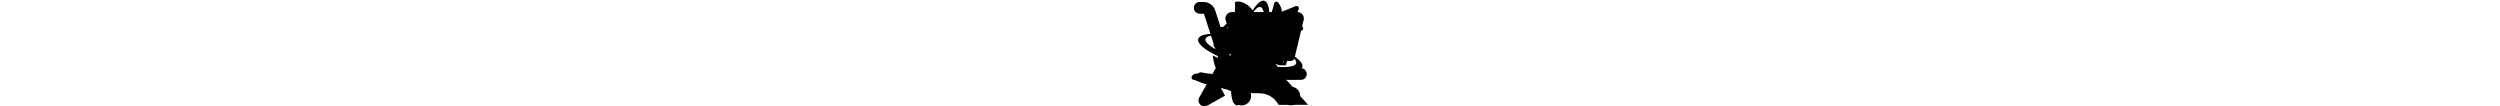 <?xml version="1.0" encoding="utf-8"?>
<!-- Generated by IcoMoon.io -->
<svg version="1.1" xmlns="http://www.w3.org/2000/svg" xmlns:xlink="http://www.w3.org/1999/xlink" width="752" height="32" viewBox="0 0 752 32">
<svg id="icon-carrot" viewBox="0 0 32 32" x="0" y="0">
<path d="M26.831 10.782c-0.293-0.454-0.632-0.873-1.023-1.264l-2.835-2.834c-0.375-0.374-0.789-0.71-1.234-1.001l-0.030-0.018c0.408-0.918 1.211-2.863 1.532-4.591 0.112-0.6 0.89-0.771 1.25-0.279 0.614 0.845 1.222 1.931 1.041 2.744l4.203-1.686c0.569-0.23 1.139 0.339 0.908 0.908l-1.69 4.198c0.813-0.181 1.9 0.426 2.744 1.040 0.496 0.36 0.321 1.138-0.279 1.25-1.728 0.321-3.673 1.124-4.588 1.533zM24.536 19.606l-5.98-3.424 3.002 5.242-10.941 6.148-3.924-2.116 1.787 3.316-5.324 2.991c-0.254 0.147-0.558 0.235-0.883 0.237h-0.001c-1.25 0-2.266-1.389-1.546-2.671l6.849-12.185 4.856 2.946-3.379-5.571 3.114-5.532c1.169-2.081 3.299-3.187 5.453-3.187 0.003 0 0.007 0 0.010 0 1.718 0 3.273 0.699 4.396 1.829l2.835 2.834c2.618 2.622 2.35 6.831-0.325 9.142z"></path>
</svg>
<svg id="icon-chart" viewBox="0 0 34 32">
<path d="M33.137 6.021l-2.735 11.404c-0.132 0.534-0.607 0.924-1.172 0.924-0 0-0.001 0-0.001 0h-14.766c-0.524 0-0.989-0.338-1.148-0.839l-3.63-11.351c-0.058-0.177-0.092-0.38-0.092-0.591 0-0.43 0.14-0.827 0.376-1.149l-0.004 0.005c0.357-0.484 0.925-0.795 1.566-0.795h19.721c1.070 0.001 1.938 0.868 1.938 1.939 0 0.161-0.020 0.317-0.056 0.466l0.003-0.013zM34.073 22.263c0 0 0 0.001 0 0.001 0 0.975-0.79 1.765-1.765 1.765h-19.045c-0.003 0-0.006 0-0.009 0-2.247 0-4.153-1.463-4.817-3.488l-0.010-0.036-5.242-16.256c-0.023-0.070-0.087-0.119-0.163-0.119-0 0-0 0-0 0h-1.146c-0.975 0-1.766-0.791-1.766-1.766s0.791-1.766 1.766-1.766v0h1.146c0.002 0 0.004 0 0.006 0 1.638 0 3.027 1.066 3.51 2.543l0.007 0.026 5.243 16.256c0.206 0.628 0.787 1.074 1.473 1.074 0.001 0 0.002 0 0.004 0h19.044c0.975 0 1.765 0.791 1.765 1.766v0zM17.329 28.88c0 1.555-1.26 2.815-2.815 2.815s-2.815-1.26-2.815-2.815v0c-0-0.019-0.001-0.041-0.001-0.064 0-1.555 1.261-2.816 2.816-2.816s2.816 1.261 2.816 2.816c0 0.023-0 0.045-0.001 0.067l0-0.003zM32.115 28.88c0 1.555-1.26 2.815-2.815 2.815s-2.815-1.26-2.815-2.815v0c0-0 0-0 0-0.001 0-1.555 1.26-2.815 2.814-2.816h0c1.555 0 2.815 1.261 2.815 2.816 0 0 0 0 0 0.001v-0z"></path>
</svg>
<svg id="icon-globe" viewBox="0 0 32 32">
<path d="M24.344 22.161c0.379 0.027 0.761 0.053 1.136 0.069-0.971 1.448-2.226 2.631-3.694 3.49l-0.053 0.029c-1.411 0.832-3.087 1.371-4.878 1.49l-0.034 0.002c0.177-0.344 0.354-0.696 0.525-1.053 0.975-0.123 1.861-0.366 2.69-0.716l-0.066 0.025c0.010-0.020 0.019-0.034 0.023-0.051 0.030-0.107 0.126-0.217 0.126-0.217l-0.050-0.124 0.11-0.156s0.124-0.202 0.201-0.263c0.077-0.061 0.729-0.624 0.87-0.73 0.123-0.097 0.663-0.503 0.899-0.695 0.033-0.026 0.058-0.051 0.081-0.067 0.155-0.14 0.452-0.514 0.558-0.687 0.053-0.079 0.134-0.279 0.21-0.47 0.452 0.050 0.901 0.092 1.346 0.126zM22.999 22.035v0zM13.361 22.964c0.005 0.003 0.009 0.005 0.012 0.007l-0.002-0.001 0.001 0.004c-0.007-0.004-0.010-0.006-0.013-0.008l0.004 0.002c0.001 0.001 0.002 0.002 0.002 0.004l0.008 0.004c0.027 0.074 0.015 0.203 0.025 0.257 0.016 0.078 0.124-0.015 0.203-0.015 0.059 0 0.073 0.046 0.14 0.089 0.022 0.014 0.047 0.026 0.074 0.035l0.002 0.001c0.139 0.046 0.17-0.047 0.17-0.047l0.156 0.186 0.124 0.171-0.124 0.297-0.108 0.108s0.018-0.14 0-0.252c-0.017-0.107-0.108 0.050-0.108 0.050l-0.094 0.295 0.34 0.329 0.103 0.092 0.223 0.204 0.015 0.040 0.127 0.366-0.018 0.124 0.078 0.204s-0.098 0.042-0.187 0.062c-0.027 0.008-0.059 0.014-0.091 0.015l-0.001 0c-0.046 0-0.1 0.054-0.145 0.108-0.049 0.059-0.088 0.124-0.088 0.124s0.036 0.069 0.088 0.142c0.032 0.047 0.070 0.088 0.113 0.122l0.001 0.001c0.022 0.018 0.041 0.025 0.060 0.041 0.018 0.002 0.033 0.007 0.050 0.009-0.003 0.008-0.007 0.014-0.011 0.020l0-0h0.002l-0.046 0.079c-0.135 0.233-0.305 0.521-0.5 0.825-1.225-0.243-2.315-0.648-3.312-1.2l0.058 0.030c0.030 2.041 0.411 3.364 1.157 3.564 1.412 0.379 3.703-3.392 5.593-8.907-1.195-0.262-2.008-0.468-2.814-0.693l0.392 0.093c-8.654-2.325-15.191-6.005-14.6-8.216 0.316-1.179 2.592-1.703 5.963-1.585-0.039 0.066-0.076 0.136-0.113 0.201 1.007-1.764 2.422-3.192 4.12-4.186l0.053-0.029c1.613-0.953 3.555-1.516 5.628-1.516 0.027 0 0.053 0 0.080 0l-0.004-0c-0.068-0.001-0.138-0.004-0.209-0.003 1.582-2.983 3.176-4.701 4.351-4.385 2.206 0.593 2.116 8.111-0.203 16.785-0.216 0.822-0.45 1.624-0.69 2.403 5.71 1.117 10.108 1.015 10.493-0.403 0.199-0.747-0.754-1.738-2.503-2.785v-0.014c-0.032 1.235-0.255 2.407-0.641 3.502l0.024-0.080c-0.361 0.020-0.693 0.021-0.961 0.021-0.219 0-0.391-0.004-0.492-0.008-0.294-0.011-0.588-0.024-0.884-0.046 0.052-0.183 0.099-0.316 0.107-0.392 0.015-0.095 0.068-0.241 0.068-0.241l-0.347-0.080-0.040-0.228-0.146-0.026-0.135 0.257s-0.105 0.16-0.227 0.225c-0.119 0.065-0.279 0.079-0.279 0.079l0.038-0.184c-0.064-0.028-0.199 0.025-0.199 0.025l-0.015-0.175s-0.079-0.175-0.146-0.186c-0.066-0.015-0.175-0.161-0.175-0.161s-0.040-0.055-0.079-0.162c-0.003-0.004-0.007-0.008-0.012-0.011l-0-0 0.020-0.092s0.126-0.14 0.231-0.264c0.104-0.124 0.139 0.124 0.247 0.215 0.107 0.089 0.071 0.229 0.071 0.229s0.070 0.036 0.159 0.036c0.091 0 0.124 0.070 0.124 0.070l0.178 0.071 0.178-0.197s0.034-0.124 0.158-0.124c0.124 0 0.020 0.16 0.020 0.25 0 0.089 0.089 0 0.335-0.107 0.248-0.104 0.14-0.088 0.372-0.213s0.107-0.089 0.194-0.159c0.091-0.070 0.16-0.141 0.16-0.141l0.194 0.126 0.215-0.037 0.213-0.124v0.161s-0.14 0.178-0.054 0.299c0.089 0.125 0.105 0.089 0.055 0.249-0.055 0.16-0.020 0.16 0 0.25 0.014 0.065 0.018 0.074 0.018 0.113 0.805-2.642 0.561-5.596-0.925-8.177-0.707-1.221-1.614-2.245-2.687-3.062l-0.025-0.018c0.031-0.396 0.055-0.788 0.072-1.179 1.445 0.975 2.624 2.234 3.479 3.705l0.029 0.054c0.951 1.618 1.512 3.564 1.512 5.641 0 0.006 0 0.011 0 0.017v-0.001l0.001-0.146c2.97 1.584 4.681 3.18 4.367 4.361-0.501 1.87-5.938 2.094-12.836 0.712-2.258 6.68-5.17 11.289-7.035 10.789-1.176-0.316-1.7-2.602-1.581-5.982 0.040 0.021 0.081 0.046 0.12 0.066-1.723-1.009-3.118-2.407-4.094-4.080l-0.029-0.053c-0.831-1.416-1.369-3.097-1.488-4.892l-0.002-0.034c0.328 0.171 0.661 0.335 0.999 0.5 0.95 0.474 2.192 1.008 3.461 1.484l0.301 0.099h-0.004l0.004 0.068-0.185 0.328-0.172 0.107 0.047 0.078 0.030 0.156h-0.095v0.343c0 0.124 0.25 0.171 0.25 0.171l-0.077 0.049s0.016 0.076 0.093 0.201c0.078 0.126 0.139 0.236 0.171 0.342 0.031 0.109 0.077 0.418 0.077 0.418s0.204 0.343 0.296 0.486c0.094 0.138 0.28 0.327 0.358 0.482s0.248 0.077 0.574 0.156c0.327 0.077 0.465 0.187 0.465 0.187s0.172 0.139 0.281 0.203c0.107 0.060 0.216 0.060 0.511 0.060 0.283 0 0.098 0.017 0.443 0.071l0.056 0.008c0.414 0.060 0.087 0.031 0.481 0.212l0.016 0.008 0.134 0.058 0.034 0.018c-0.001-0.002-0.002-0.003-0.003-0.005l0 0.001zM13.315 22.926c0.020 0.003 0.035 0.018 0.046 0.038-0.004-0.002-0.015-0.007-0.025-0.012l-0.006-0.003c-0.026-0.015-0.045-0.028-0.015-0.024zM21.878 22.020c0.027-0.011-0.039-0.073-0.137-0.15 0.138 0.023 0.277 0.039 0.415 0.059 0.137 0.020 0.279 0.037 0.416 0.055l-0.013 0.007c-0.171 0.094-0.264 0.141-0.373 0.141h-0.033c-0.111 0.003-0.259 0.014-0.372 0-0.123-0.016 0.016-0.079 0.096-0.113zM16.888 14.6l-0.017-0.019s0.026 0.002 0.017 0.019zM20.734 17.038s-0.036 0.222-0.036 0.315c0 0.092 0.073 0.129 0.073 0.295 0 0.085-0.031 0.154-0.057 0.203-0.007-0.002-0.030-0.007-0.052-0.011l-0.014-0.002s-0.070 0.135-0.094 0.255c-0.015 0.070-0.059 0.128-0.118 0.161l-0.001 0.001s-0.079-0.008-0.165-0.009c0.105-0.367 0.205-0.735 0.304-1.098l0.021-0.089h0.024zM20.201 18.786c0.026 0.108 0.026 0.16 0.026 0.16s-0.011 0.032-0.030 0.073c0.141 0.429 0.125 0.386 0.109 0.344l-0.156-0.472-0.076 0.014 0.050-0.168c0.039 0.015 0.074 0.033 0.078 0.050zM21.428 15.368c0.089 0.067 0.146 0.173 0.146 0.291 0 0.007-0 0.015-0.001 0.022l0-0.001c0 0.185-0.010 0.078-0.039 0.146-0.030 0.071-0.056 0.051-0.223 0.051-0.166 0-0.011 0-0.235-0.012-0.157-0.006-0.129-0.014-0.168-0.038 0.057-0.221 0.108-0.444 0.162-0.668l0.024 0.012c0.175 0.078 0.273 0.149 0.332 0.197zM13.372 22.974c0.018 0.009 0.027 0.014 0.001 0.002-0.001-0.002-0.001-0.002-0.002-0.003l0 0.001zM18.218 7.835s0.112-0.063 0.167-0.088c0.058-0.024 0-0.030-0.055-0.070s-0.127 0.031-0.127 0.031-0.031 0.032-0.063 0.103c-0.002 0.006-0.005 0.011-0.008 0.016l0-0c-0.031 0.037-0.064-0.059-0.071-0.11-0.008-0.057-0.215-0.018-0.207-0.018 0.009 0 0.049 0.103 0.049 0.103s0.017 0.097 0.017 0.136c0 0.040 0 0.11 0.031 0.159s0.119 0.12 0.119 0.12l0.063-0.040 0.023-0.017 0.097-0.159 0.079-0.071zM16.948 7.129s0.013-0.113 0.075-0.098c0.062 0.011 0.124-0.151 0.124-0.151s-0.051-0.099-0.112-0.099c-0.063 0-0.199 0.013-0.199 0.013l-0.038-0.076s-0.075-0.012-0.175 0.025c-0.101 0.038-0.126-0.050-0.126-0.050l-0.012-0.15-0.138 0.038-0.1-0.088s-0.037-0.075 0.025-0.075c0.061 0 0.148 0.013 0.148 0.013l0.126-0.088-0.050-0.099 0.087-0.099s-0.174-0.089-0.212-0.024c-0.037 0.060-0.175 0.111-0.175 0.111s0.014-0.038-0.061-0.138c-0.073-0.101 0.037-0.15-0.126-0.113-0.084 0.021-0.157 0.057-0.221 0.106l0.001-0.001c-0.036 0.024-0.055 0.044-0.055 0.044s-0.175 0.037-0.185 0.1c-0.014 0.060 0.212 0.1 0.212 0.1s0.012-0.018 0.028-0.033c0.033-0.036 0.092-0.085 0.135-0.041 0.061 0.062 0.111 0.138 0.111 0.138l-0.236 0.124-0.009-0.008-0.117-0.092h-0.236l-0.112 0.050-0.225 0.025s0.039 0.111 0.039 0.175c0 0.064-0.1 0.126-0.1 0.126l-0.133-0.012-0.017-0.001-0.138 0.099s-0.149 0.013-0.212 0.061c-0.008 0.009-0.019 0.014-0.032 0.017l-0 0c-0.057 0.015-0.117-0.024-0.117 0.059 0 0.1 0.012 0.15-0.061 0.163-0.014 0.004-0.034 0.008-0.054 0.011l-0.005 0.001-0.178 0.039s-0.075 0.037-0.137 0.1c-0.060 0.060-0.2 0.1-0.2 0.1l-0.020-0.006-0.229-0.046-0.324 0.139-0.009 0.020-0.066 0.156-0.213 0.025s-0.175 0.087-0.187 0.149c-0.006 0.031-0.040 0.060-0.069 0.082-0.016 0.011-0.034 0.022-0.053 0.031l-0.002 0.001s-0.124 0.050-0.187 0.098c-0.062 0.049-0.137 0.148-0.137 0.148l-0.052 0.113 0.089 0.126-0.2 0.024 0.024 0.1c0.1 0.1 0.163 0.149 0.225 0.1 0.061-0.052 0.024-0.089 0.098-0.113 0.044-0.017 0.123-0.043 0.192-0.068 0.050-0.018 0.095-0.034 0.12-0.046 0.062-0.024 0.162-0.111 0.236-0.111 0.076 0 0.149-0.012 0.149-0.012l0.030-0.024 0.169-0.139 0.2 0.089 0.163-0.024s0 0.041 0.029 0.072c0.012 0.011 0.025 0.020 0.046 0.026 0.073 0.025 0.186 0.025 0.186 0.025s0.062-0.088 0.15-0.088h0.223l0.025-0.112 0.14 0.065 0.020 0.010 0.113 0.087s-0.050 0.013 0.075 0.063c0.076 0.030 0.146 0.020 0.191 0.006 0.027-0.009 0.046-0.020 0.046-0.020l0.213 0.050s0.013-0.2-0.050-0.2c-0.064 0-0.186-0.062-0.186-0.062l0.137-0.050 0.149-0.025 0.038 0.163 0.236-0.076-0.037-0.137 0.012-0.213 0.224 0.037 0.014 0.149s0.043 0.020 0.092 0.030c0.053 0.015 0.107 0.017 0.107-0.030 0-0.088-0.050-0.149 0.012-0.149s0.188-0.037 0.188-0.037l0.060-0.089 0.089-0.2 0.098 0.151 0.138-0.088-0.025-0.126 0.299-0.138s0.177-0.025 0.252-0.025c0.073 0 0.098-0.023 0.098-0.023s0.050-0.101-0.025-0.101c-0.071 0.003-0.132-0.057-0.132-0.057zM13.968 11.967l-0.124 0.060 0.287 0.139 0.141 0.007 0.105 0.006s0.076-0.126 0.089-0.25c0.006-0.059 0.020-0.083 0.043-0.101 0.025-0.020 0.064-0.033 0.119-0.074 0.098-0.074 0.076-0.1 0.051-0.174-0.020-0.057-0.119-0.050-0.17-0.043l-0.030 0.004-0.207 0.103-0.018 0.010-0.099-0.126-0.138 0.038-0.133 0.135c0.018 0 0.085 0.017 0.085 0.017s0.036-0.014 0.137 0c0.099 0.013-0.025 0.099-0.025 0.099l-0.199 0.050zM13.883 11.701c-0.005 0-0.006 0.001-0.004 0.003zM14.443 9.042l-0.171 0.011h-0.005s-0.033 0.178 0.005 0.284l0.007 0.019c0.045 0.087 0.129 0.148 0.229 0.159l0.001 0c0.048 0.007 0.103 0.005 0.17-0.010 0.111-0.024 0.145-0.031 0.151-0.031l-0.015 0.006s0.021-0.006 0.015-0.006l0.077-0.030 0.097-0.039s0.161-0.098 0.161-0.187c0-0.089-0.138-0.062-0.249-0.062h-0.008c-0.103-0.001-0.094-0.016-0.141-0.138-0.050-0.126-0.050 0.073-0.050 0.073s-0.050-0.011-0.098-0.124c-0.051-0.113-0.062-0.2-0.062-0.2l-0.044 0.023-0.14 0.076 0.037 0.075zM14.317 12.629s0.050 0.062 0.126 0.164c0.031 0.043 0.052 0.028 0.066 0 0.020-0.039 0.034-0.101 0.069-0.101 0.062 0 0.014 0.101 0.088 0.089 0.075-0.013 0.236-0.014 0.236-0.014l0.005 0.005 0.107 0.12s0.125-0.062 0.137-0.126c0.013-0.062 0.013-0.062 0.113-0.062s0.062-0.013 0.187-0.113c0.124-0.098-0.038-0.186-0.138-0.237s-0.014-0.138-0.014-0.138l0.014-0.177s0-0.060-0.014-0.15c-0.012-0.087-0.037-0.15-0.050-0.237s-0.099-0.061-0.099-0.061v-0.113s0.187 0 0.249-0.025c0.062-0.024 0-0.15 0-0.15s-0.148-0.060-0.261-0.098c-0.113-0.037-0.038-0.062 0.149-0.075 0.185-0.012 0.025-0.1 0.025-0.1l-0.149-0.087s-0.075 0.1-0.2 0.15c-0.023 0.008-0.042 0.019-0.059 0.034l0-0c-0.044 0.043-0.015 0.095-0.054 0.153v0.098l0.054 0.093 0.033 0.058s-0.012 0.052-0.033 0.106c-0.012 0.028-0.024 0.057-0.041 0.081-0.050 0.075 0.024 0.164 0.024 0.164s0 0.162-0.024 0.251c-0.024 0.087-0.213-0.076-0.213-0.076l-0.037 0.213h-0.173l0.025 0.113 0.042 0.033 0.069 0.055 0.073 0.113-0.142-0.052-0.068-0.023zM12.361 6.991l-0.213 0.225s0.186 0.037 0.25 0.024c0.036-0.007 0.138-0.073 0.242-0.146 0.076-0.052 0.152-0.103 0.207-0.14 0.139-0.088 0.188-0.061 0.188-0.061l0.050 0.098-0.3 0.176 0.35-0.050 0.042-0.039 0.135-0.124 0.138-0.163 0.212 0.013 0.079-0.029 0.181-0.069s0.15-0.098 0.214-0.213c0.048-0.088 0.081-0.037 0.141-0.024 0.018 0.005 0.035 0.005 0.058-0.001 0.098-0.024 0.050-0.113 0.050-0.2 0-0.042 0.059-0.046 0.13-0.045s0.156 0.008 0.195-0.018c0.073-0.052-0.062-0.15-0.162-0.176l-0.033-0.008c-0.078-0.019-0.119-0.028-0.13-0.104-0.008-0.046-0.053-0.060-0.107-0.057s-0.102 0.019-0.143 0.045l0.001-0.001c-0.073 0.051-0.223 0.062-0.175-0.037 0.008-0.016 0.020-0.021 0.027-0.031-0.386 0.082-0.773 0.186-1.156 0.314 0.087-0.002 0.123 0.004 0.18 0.004 0.075 0-0.075 0.089-0.075 0.089s-0.224 0.076-0.288 0.126l-0.007 0.007c-0.054 0.051-0.030 0.132-0.030 0.132h0.030c0.040-0.001 0.113-0.004 0.157-0.013 0.061-0.014 0.113-0.038 0.273-0.139 0.053-0.031 0.083-0.049 0.104-0.059 0.047-0.020 0.049-0.009 0.108-0.041 0.087-0.053 0.024 0.136 0.024 0.136l0.236-0.088 0.192-0.008 0.070-0.004 0.075-0.138-0.145-0.031-0.079-0.019 0.075-0.075h0.004c0.034 0 0.251 0.001 0.319 0.014 0.076 0.011 0 0.099 0 0.099l-0.024 0.098-0.087 0.163s-0.113 0.014-0.199 0.014h-0.009c-0.085 0.005-0.178 0.1-0.178 0.1l-0.175 0.124h-0.251l-0.038 0.137-0.2-0.024s-0.024-0.062-0.037-0.149c-0.014-0.089-0.099 0-0.099 0s-0.036 0.148-0.12 0.212c-0.015 0.012-0.034 0.021-0.054 0.025l-0.001 0c-0.123 0.025-0.224 0.151-0.224 0.151zM15.077 5.668c-0.107 0.010-0.213 0.020-0.32 0.033 0.014 0.003 0.024 0.008 0.059 0.015 0.073 0.012 0.012 0.037 0.012 0.098 0 0.040 0.018 0.057 0.079 0.068 0.031 0.006 0.074 0.011 0.135 0.020 0.175 0.024 0.060-0.052 0.037-0.2-0.002-0.013-0.004-0.025-0.002-0.036zM14.405 5.815s0.014-0.025 0.024-0.063c-0.018 0.004-0.036 0.005-0.053 0.008 0.025 0.022 0.030 0.055 0.030 0.055zM15.833 5.618c-0.013 0.024-0.020 0.053-0.020 0.084 0 0.005 0 0.010 0.001 0.015l-0-0.001c0.013 0.111 0.037 0 0.113-0.025 0.045-0.017 0.056-0.033 0.064-0.074-0.049-0.001-0.102 0.001-0.157 0.001zM8.526 8.931l0.157 0.010 0.199-0.125 0.2 0.060-0.113 0.052s-0.11 0.161-0.136 0.237c-0.026 0.074 0.298 0.061 0.298 0.061s0.087-0.237 0.087-0.337c0-0.098 0.261-0.163 0.261-0.163l0.074-0.2 0.126 0.089s0.073-0.138 0.061-0.2c-0.014-0.063-0.237-0.076-0.237-0.076l0.223-0.113 0.225 0.063-0.051 0.436h0.224l0.050 0.076s-0.311 0.174-0.374 0.174c-0.060 0-0.2 0.164-0.2 0.164l-0.124 0.139s0.051 0.075 0.149 0.1c0.098 0.024 0.098 0.087 0.098 0.087s0.138-0.050 0.138-0.125c0-0.075-0.050-0.098-0.050-0.098l0.187-0.213c0.073-0.088 0.473-0.263 0.548-0.351 0.073-0.087 0.024-0.149 0.024-0.149l0.187-0.113s0.050-0.237 0.075-0.299c0.024-0.062 0.287-0.188 0.474-0.326s0.212-0.149 0.46-0.213c0.251-0.063 0.075-0.089 0.062-0.164-0.012-0.075-0.212 0.101-0.212 0.101l-0.299-0.089s0.124 0 0.249-0.099c0.126-0.098 0.1-0.024 0.187-0.062 0.089-0.037 0.062-0.076 0.062-0.076h0.137s0.113-0.111 0.175-0.212c0.062-0.099 0.2-0.288 0.2-0.288s-0.311 0.177-0.375 0.2c-0.060 0.024-0.162-0.024-0.236-0.024-0.076 0-0.186 0.124-0.312 0.174-0.124 0.052-0.262 0.126-0.262 0.126l-0.185-0.037-0.149 0.060-0.361 0.151s0.061-0.050 0.213-0.138l0.297-0.176 0.237-0.061 0.020-0.122c-0.095 0.051-0.19 0.098-0.286 0.153-0.921 0.545-1.711 1.185-2.396 1.926l-0.006 0.007zM17.909 19.105c0.148-0.402 0.394-1.23 0.623-2.066l0.097-0.415c2.021-7.55 2.253-14.049 0.524-14.513-0.745-0.2-1.733 0.754-2.777 2.507h-0.033c1.171 0.028 2.331 0.237 3.433 0.619 0.021 0.361 0.023 0.695 0.021 0.964h0.001c-0.001 0.218-0.004 0.392-0.008 0.494-0.034 0.948-0.12 1.92-0.245 2.898-0.043-0.015-0.092-0.027-0.143-0.031l-0.002-0c-0.134-0.009-0.137-0.002-0.136 0-0.002-0.002-0.113-0.095-0.153-0.166-0.043-0.071-0.124-0.124-0.279-0.176-0.156-0.053-0.145 0.062-0.145 0.062s-0.144 0.102-0.331 0.083c-0.178-0.021-0.222 0.179-0.225 0.194h-0.001l-0.134 0.115s-0.072 0.124-0.155 0.124c-0.001 0-0.003 0-0.004 0-0.050 0-0.098 0.007-0.144 0.020l0.004-0.001s-0.041 0.154-0.041 0.237-0.083 0.095-0.083 0.095-0.103 0.020-0.175 0.052c-0.072 0.030-0.144 0.072-0.217 0.113-0.072 0.041-0.041 0.073-0.185 0.156-0.144 0.082-0.196 0.113-0.196 0.113l-0.196 0.041 0.101 0.103-0.154 0.031s-0.011 0.092 0.009 0.165c0.020 0.072 0.178 0.083 0.178 0.083s-0.103 0.083-0.228 0.136c-0.124 0.052-0.124 0.071-0.114 0.123s0.082 0.166 0.288 0.217c0.209 0.052 0.062-0.010 0.154-0.061 0.095-0.053 0.196-0.083 0.196-0.083s0.127 0.207 0.127 0.299c0 0.092-0.031 0.268-0.020 0.332 0.010 0.062 0.113-0.021 0.113-0.021l-0.092 0.103s0.020 0.185 0.020 0.239c0 0.052 0.184 0.020 0.184-0.031s0.101-0.136 0.257-0.145c0.154-0.011 0.135-0.030 0.135-0.155s0.030-0.29 0.030-0.29l0.177-0.052s0.101-0.076 0.167-0.139c0.015-0.014 0.028-0.030 0.040-0.046l0.001-0.001c0.021-0.033-0.004-0.066-0.040-0.098-0.031-0.026-0.071-0.053-0.095-0.076-0.053-0.052-0.072-0.217-0.072-0.321 0-0.103 0-0.062 0.012-0.135 0.009-0.066 0.087-0.071 0.155-0.088 0.011-0.003 0.017-0.005 0.023-0.007l-0.004 0.001c0.072-0.020 0.165-0.143 0.299-0.207s-0.072-0.072-0.072-0.072 0.021-0.113 0.041-0.207c0.020-0.094 0.288 0.031 0.288 0.031l0.104 0.123-0.124 0.094-0.142 0.215-0.206 0.27 0.165 0.433s0.143 0.072 0.236 0.060c0.099-0.013 0.187-0.053 0.259-0.113l-0.001 0.001c0.027-0.021 0.158-0.057 0.302-0.089l-0.049 0.289c-0.047 0.019-0.1-0.020-0.217-0.020-0.161 0-0.204 0.074-0.35 0.088-0.147 0.016-0.059 0.117-0.059 0.19s0.205 0.161 0.205 0.161l-0.161 0.103s-0.074-0.161-0.218-0.146c-0.144 0.015-0.088 0.204-0.177 0.277-0.087 0.073 0.059 0.295 0.059 0.295s-0.105 0.012-0.201 0.066c-0.011 0.008-0.022 0.013-0.033 0.020-0.101 0.072-0.131 0.015-0.131 0.015s-0.059-0.088-0.131-0.088c-0.074 0-0.178 0.117-0.251 0.145-0.074 0.029-0.321 0-0.321 0l-0.162-0.177-0.134 0.134s-0.116-0.030-0.19-0.119c-0.071-0.089 0-0.072-0.015-0.146-0.014-0.072-0.043-0.072-0.043-0.072l0.073-0.117 0.19-0.118s0.043-0.263-0.044-0.379c-0.089-0.118-0.089 0.117-0.089 0.117l-0.292 0.19 0.015 0.396-0.059 0.175-0.114-0.028-0.073 0.088s-0.073-0.044-0.188-0.088c-0.119-0.044-0.323 0.146-0.323 0.146l-0.026 0.065-0.047 0.11-0.161-0.030-0.088 0.103h-0.177c-0.075 0-0.029 0.131-0.029 0.131s-0.050 0.059-0.107 0.081l-0.025-0.034c-0.085-0.012-0.107 0-0.159 0.043-0.027 0.019-0.058 0.033-0.092 0.040l-0.002 0c-0.041 0.009-0.078 0.014-0.078 0.014l-0.075-0.191s-0.053-0.098-0.105-0.021c-0.054 0.076-0.033 0.127-0.033 0.127l0.022 0.13-0.107 0.010-0.021-0.006-0.053-0.016-0.184-0.111-0.028-0.016s-0.127-0.022-0.104 0.062c0.020 0.085 0.127 0.191 0.127 0.245 0 0.007 0.003 0.011 0.007 0.014 0.032 0.037 0.185 0.026 0.185 0.094 0 0.075-0.098 0.16-0.098 0.16s0.075 0.063 0.075 0.16c0 0.096-0.022 0.234-0.044 0.296-0.021 0.064-0.073 0.043-0.095 0.108-0.006 0.017-0.017 0.034-0.026 0.052-0.033 0.056-0.080 0.108-0.080 0.108s-0.16 0.043-0.214 0.021c-0.055-0.021-0.097-0.098-0.192-0.117-0.011-0.003-0.023-0.005-0.035-0.005-0.006 0-0.012 0-0.018 0.001l0.001-0c-0.037 0.005-0.043 0.024-0.138-0.040-0.129-0.086-0.17-0.117-0.256-0.149-0.085-0.030-0.127-0.106-0.127-0.106l-0.039-0.021c-0.038-0.025-0.082-0.043-0.129-0.052l-0.002-0c-0.053 0-0.138 0.097-0.138 0.097s0.020 0.085 0 0.191c-0.020 0.106 0.020 0.16-0.042 0.203s-0.075 0.010-0.085 0.097c-0.012 0.085 0.043 0.043-0.042 0.128-0.077 0.078-0.041 0.076-0.097 0.115-0.007 0.004-0.014 0.009-0.021 0.014-0.087 0.053-0.117 0.043-0.172 0.129-0.046 0.073-0.073 0.161-0.073 0.256v0c0 0.074 0.233 0.34 0.233 0.34l0.033 0.009c0.037 0.012 0.097 0.037 0.097 0.087 0 0.076-0.088 0.107 0 0.161 0.085 0.054 0.042 0.063 0.095 0.097 0.026 0.015 0.185 0.050 0.344 0.084 0.174 0.034 0.347 0.065 0.347 0.065l0.117-0.085h0.202l0.053-0.182 0.16-0.010 0.011-0.172s-0.021-0.172 0.031-0.172c0.025 0 0.104-0.044 0.178-0.088 0.073-0.046 0.142-0.093 0.142-0.093s0.040 0.009 0.095 0.016c0.081 0.013 0.191 0.021 0.224-0.006 0.054-0.041 0.171-0.213 0.171-0.213s-0.024-0.136 0.003-0.195c0.008-0.019 0.020-0.028 0.039-0.028 0.085 0 0.289 0.011 0.352 0.075s0.222 0.148 0.287 0.138c0.056-0.010 0.143-0.066 0.207-0.11l0.026-0.020c0.023-0.017 0.087-0.060 0.155-0.113l0.005 0.008s0.148 0.020 0.191 0.097c0.043 0.074 0.063 0.213 0.043 0.297s0.138 0.16 0.191 0.223c0.053 0.063 0.31 0.405 0.394 0.512 0.085 0.105 0.255 0.297 0.255 0.297l0.085 0.204-0.18 0.128s-0.192-0.011-0.257-0.033c-0.063-0.021-0.116 0.043-0.116 0.043s-0.044-0.021-0.139-0.105c-0.096-0.086-0.031 0.011-0.149 0.075-0.117 0.063 0.149 0.159 0.215 0.213 0.062 0.056 0.147 0.148 0.19 0.204 0.042 0.053 0.149-0.020 0.149-0.107 0-0.086 0.011-0.16 0.011-0.16h0.19l0.119-0.137 0.098-0.085 0.043-0.119-0.075-0.213s0.13-0.043 0.178-0.043c0.056 0 0.107 0.16 0.107 0.16l0.056 0.021s0-0.128-0.032-0.181c-0.031-0.055-0.202-0.181-0.202-0.181s-0.191-0.075-0.248-0.117c-0.053-0.043-0.177-0.267-0.244-0.383-0.063-0.118-0.020-0.13-0.031-0.181-0.011-0.053-0.119-0.118-0.161-0.19-0.043-0.076-0.030-0.181-0.030-0.181s0.096-0.064 0.202-0.128c0.038-0.023 0.056-0.039 0.058-0.048 0.043 0.044 0.153 0.172 0.153 0.249 0 0.097 0.042 0.203 0.063 0.267s0.149 0.117 0.32 0.149c0.171 0.031 0.116 0.149 0.116 0.149s0.16 0.192 0.18 0.32c0.020 0.129 0.020 0.193 0.031 0.352s0.087 0.179 0.137 0.332c0.054 0.148 0.073 0.148 0.107 0.264 0.015 0.055 0.025 0.108 0.044 0.162-0.105 0.391-0.217 0.785-0.335 1.181-0.099 0.093-0.171 0.431-0.171 0.431s-0.032 0.020-0.078 0.031l-0.221-0.053c-0.111-0.121-0.37-0.169-0.506-0.258-0.139-0.095-0.139-0.296-0.249-0.39-0.109-0.095-0.187-0.046-0.187-0.046s-0.31-0.063-0.373-0.14c-0.048-0.058-0.092-0.109-0.137-0.158l0.003 0.004c-0.039-0.046-0.070-0.078-0.070-0.078s0.030-0.030 0.070-0.061c0.046-0.040 0.105-0.085 0.148-0.095 0.077-0.017-0.031-0.173-0.124-0.328s0.249-0.203 0.232-0.28c-0.016-0.076-0.164-0.078-0.256-0.121l-0.008-0.003c-0.094-0.048-0.309 0-0.309 0l-0.296-0.061s-0.094 0.030-0.171 0.061c-0.028 0.011-0.063 0.006-0.101-0.012-0.078-0.038-0.14-0.1-0.177-0.176l-0.001-0.002c-0.042-0.085-0.13-0.068-0.218-0.073-0.046-0.002-0.088-0.015-0.125-0.036l0.001 0.001c-0.030-0.021-0.068-0.033-0.109-0.033-0.002 0-0.004 0-0.005 0h0c-0.069 0.002-0.132 0.039-0.213 0.050-0.101 0.013-0.236 0.046-0.325 0.057-0.014 0.003-0.030 0.006-0.047 0.006h-0c-0.078 0-0.172 0.061-0.28 0.124-0.109 0.062-0.139-0.172-0.139-0.172s-0.033 0-0.095-0.011c-0.107-0.021-0.201-0.049-0.29-0.086l0.010 0.004c-0.233-0.095-0.125-0.234-0.125-0.234s-0.043 0.036-0.131 0.113c-0.030 0.025-0.062 0.056-0.101 0.090-0.156 0.139-0.202 0.201-0.342 0.187-0.138-0.017-0.217 0.047-0.311 0.094-0.086 0.044-0.276 0.375-0.304 0.429-1.852-0.638-3.684-1.387-5.338-2.267-0.21-0.111-0.319-0.172-0.426-0.234l0.095 0.050v0.001c-0.399-0.226-0.699-0.41-0.994-0.603l0.074 0.046c0.241-1.228 0.646-2.32 1.197-3.32l-0.030 0.059c-2.036 0.030-3.355 0.412-3.554 1.157-0.462 1.735 5.268 4.779 12.798 6.805 0.856 0.219 1.693 0.422 2.511 0.604zM6.156 10.536v0zM15.621 15.915c-0.052 0.020-0.052 0.136-0.052 0.136s0.041 0.053 0.094 0.062c0.014 0.002 0.030 0.003 0.046 0.003 0.030 0 0.059-0.004 0.086-0.012l-0.002 0.001c0.025-0.006 0.056-0.013 0.090-0.023 0.103-0.030 0.041-0.083 0.062-0.156s0.020-0.168 0.062-0.241-0.084-0.126-0.084-0.126-0.097 0.136-0.132 0.191l-0.004 0.007c-0.031 0.051-0.113 0.136-0.166 0.157zM15.792 15.356c0.056-0.011 0.178-0.044 0.205-0.11 0.030-0.083 0.020-0.041 0.052-0.136s-0.084 0.031-0.084 0.031l-0.136 0.083-0.037 0.081-0.024 0.055s0.008 0 0.024-0.006z"></path>
</svg>
<svg id="icon-plant" viewBox="0 0 36 32">
<path d="M18.656 12.767c-0.040 0.050-0.088 0.088-0.131 0.133 0.024-0.519 0.033-1.045 0.013-1.577 0.003-0.469-0.063-0.936-0.105-1.395-0.042-0.458-0.158-0.903-0.229-1.334-0.11-0.426-0.244-0.831-0.358-1.213l-0.464-1.034-0.514-0.803c-0.136-0.251-0.343-0.404-0.469-0.562-0.272-0.298-0.43-0.466-0.43-0.466l0.396 0.496c0.113 0.165 0.304 0.329 0.42 0.586 0.133 0.246 0.282 0.522 0.446 0.823 0.116 0.321 0.242 0.669 0.377 1.038 0.082 0.382 0.185 0.782 0.261 1.201 0.037 0.425 0.118 0.858 0.126 1.307 0.009 0.447 0.039 0.899 0.002 1.355-0.015 0.648-0.091 1.285-0.18 1.908-0.35-0.279-1.315-1.377-1.743-1.851-0.48-0.54-0.916-1.14-1.291-1.781l-0.029-0.053c-0.402-0.67-0.697-1.398-0.926-2.127-0.462-1.465-0.49-2.951-0.381-4.223 0.059-0.646 0.108-1.237 0.087-1.726-0.022-0.222-0.026-0.464-0.057-0.604-0.029-0.148-0.048-0.227-0.048-0.227l0.225-0.075c0.145-0.039 0.393-0.117 0.673-0.106 0.577-0.019 1.4 0.169 2.196 0.6s1.554 1.091 2.151 1.872c0.615 0.776 1.055 1.685 1.341 2.615 0.276 0.935 0.403 1.897 0.336 2.821-0.050 0.934-0.256 1.807-0.593 2.612l0.019-0.052c-0.325 0.758-0.727 1.397-1.122 1.84zM15.34 14.136c0.011-0.061 0.008-0.121 0.011-0.18-0.245-0.307-0.503-0.612-0.778-0.905-0.232-0.268-0.503-0.501-0.754-0.741-0.253-0.242-0.539-0.436-0.795-0.647-0.274-0.188-0.553-0.353-0.809-0.514l-0.78-0.358c-0.255-0.074-0.487-0.144-0.693-0.202-0.202-0.074-0.395-0.060-0.547-0.088l-0.477-0.050 0.472 0.085c0.148 0.039 0.336 0.037 0.531 0.125 0.197 0.074 0.421 0.157 0.664 0.246l0.73 0.404c0.238 0.176 0.496 0.353 0.748 0.555 0.234 0.223 0.496 0.43 0.724 0.681 0.227 0.252 0.47 0.494 0.676 0.772 0.315 0.377 0.589 0.777 0.848 1.175-0.338 0.018-1.435-0.128-1.915-0.185-0.534-0.070-1.11-0.194-1.665-0.387-0.563-0.183-1.094-0.449-1.587-0.75-0.995-0.605-1.75-1.438-2.322-2.216-0.287-0.397-0.554-0.758-0.81-1.026-0.122-0.116-0.245-0.252-0.333-0.316l-0.14-0.106s0.032-0.054 0.090-0.157c0.064-0.093 0.167-0.261 0.331-0.394 0.319-0.298 0.884-0.601 1.552-0.752s1.429-0.153 2.158-0.005c0.738 0.136 1.439 0.434 2.066 0.822 0.624 0.396 1.174 0.881 1.596 1.442 0.395 0.497 0.717 1.075 0.936 1.701l0.013 0.041c0.194 0.595 0.283 1.157 0.278 1.607 0.003 0.048-0.007 0.094-0.008 0.14 0.302 0.381 0.569 0.758 0.816 1.127 0.447-0.072 0.963-0.114 1.488-0.115h0.001c0.061 0 0.118 0.013 0.179 0.014 0.071-0.325 0.138-0.656 0.2-1.006 0.039-0.241 0.21-0.829 0.323-0.905 0.064-0.052 0.112-0.113 0.168-0.17-0.041 0.798-0.112 1.528-0.216 2.248l0.015-0.13c0.174 0.012 0.351 0.019 0.524 0.040 0.28-0.426 0.598-0.873 0.951-1.318 0.002 0.060 0 0.12 0.010 0.182 0.026 0.099-0.169 0.519-0.265 0.675-0.105 0.171-0.196 0.336-0.291 0.502 3.474 0.568 6.339 2.949 7.591 6.142-0.067-0.051-0.286-0.198-0.507-0.343l-0.166-0.103c-1.761-1.148-3.94-1.241-6.421-0.247-0.862 0.346-1.711 0.392-2.541 0.144-1.574-0.477-3.131-0.521-4.602-0.526-0.98 0-1.791 0.391-2.35 1.128-0.14 0.183-0.219 0.402-0.234 0.627-0.758-0.135-1.2-0.204-1.49-0.206l-0.233-0.029c1.127-3.331 3.98-5.865 7.495-6.537-0.065-0.113-0.123-0.222-0.193-0.337-0.098-0.157-0.291-0.576-0.265-0.677zM20.581 12.836c-0.276 0.295-0.534 0.598-0.778 0.905-0.003-0.046-0.010-0.093-0.009-0.14-0.005-0.451 0.084-1.013 0.278-1.607 0.232-0.667 0.553-1.245 0.956-1.755l-0.009 0.012c0.423-0.562 0.975-1.046 1.597-1.442 0.627-0.389 1.328-0.686 2.066-0.823 0.731-0.148 1.49-0.145 2.158 0.005 0.669 0.152 1.232 0.455 1.551 0.753 0.165 0.133 0.266 0.301 0.33 0.395l0.091 0.157-0.141 0.104c-0.087 0.064-0.21 0.2-0.333 0.315-0.255 0.268-0.522 0.63-0.81 1.027-0.573 0.777-1.327 1.61-2.321 2.215-0.492 0.3-1.027 0.568-1.587 0.749-0.557 0.193-1.132 0.317-1.667 0.387-0.48 0.057-1.576 0.203-1.915 0.187 0.261-0.399 0.534-0.801 0.848-1.178 0.206-0.278 0.451-0.521 0.678-0.771 0.227-0.253 0.488-0.458 0.724-0.682 0.25-0.201 0.507-0.379 0.747-0.555l0.73-0.404c0.243-0.089 0.466-0.174 0.665-0.246 0.194-0.089 0.383-0.088 0.529-0.125l0.474-0.085s-0.174 0.018-0.478 0.051c-0.15 0.026-0.344 0.012-0.546 0.087-0.206 0.060-0.439 0.129-0.694 0.202l-0.779 0.358c-0.255 0.163-0.534 0.325-0.808 0.513-0.255 0.212-0.542 0.406-0.795 0.647-0.251 0.241-0.523 0.474-0.751 0.742zM35.481 31.525l-8.848 0.018c-1.415-2.422-3.504-3.524-6.254-3.511-1.568 0.010-3.135-0.052-4.699 0.018-1.378 0.062-2.66-0.144-3.866-0.822-0.568-0.32-1.208-0.426-1.837-0.569-1.523-0.345-3.009-0.804-4.534-1.181-2.144-0.529-2.653-0.836-4.234-1.462-0.259-0.103-0.575-0.020-0.699-0.34-0.118-0.307-0.135-0.629 0.085-0.892 0.383-0.455 0.771-0.673 1.458-0.633 0.011 0.001 0.023 0.002 0.036 0.002 0.043 0 0.083-0.009 0.12-0.024l-0.002 0.001c1.236-0.698 1.234-0.225 2.491-0.121l3.535 0.453c0.623-0.046 5.296 1.087 5.564 0.551-1.445 0-3.131-1.128-2.925-1.399 0.368-0.487 0.882-0.703 1.501-0.701 1.443 0.005 2.866 0.051 4.281 0.478 1.061 0.322 2.152 0.269 3.256-0.173 1.8-0.72 3.735-0.955 5.432 0.149 2.092 1.362 4.076 2.896 5.594 4.955 1.763 2.397 2.615 2.945 4.545 5.205z"></path>
</svg>
</svg>
